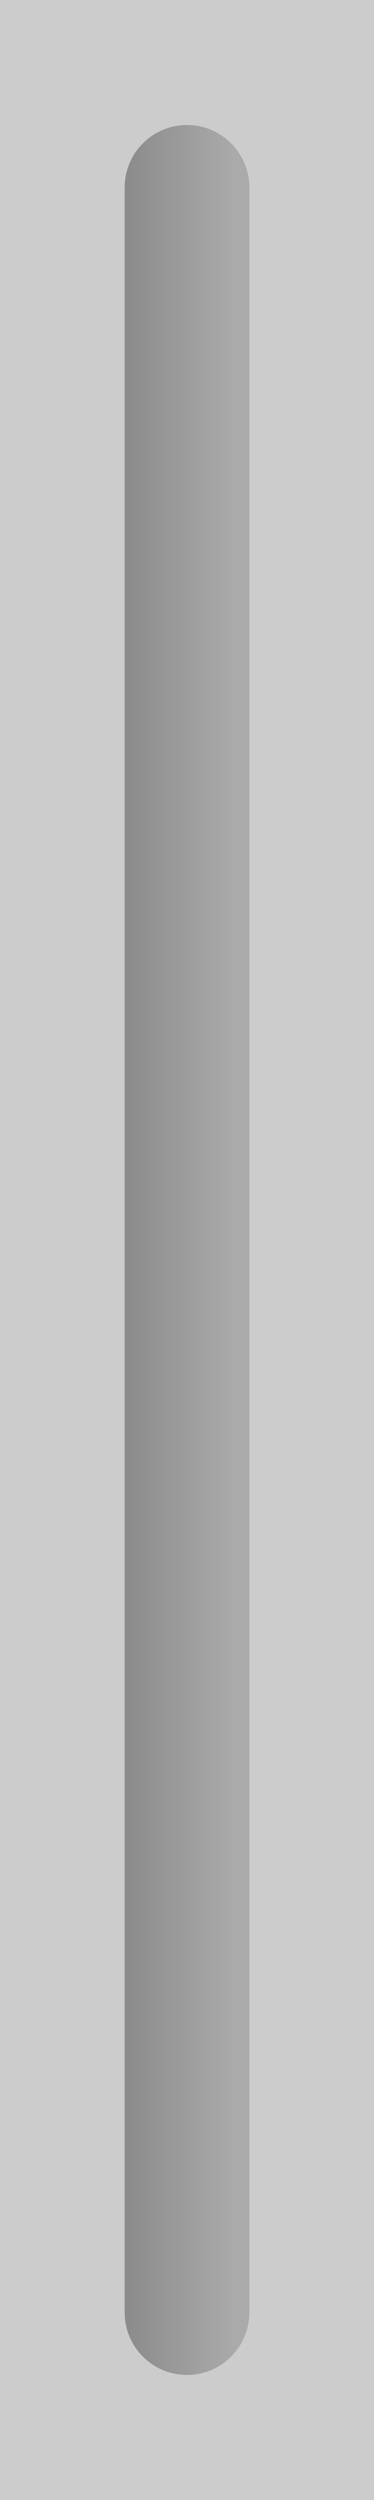 <?xml version="1.0" encoding="UTF-8"?>
<!DOCTYPE svg PUBLIC "-//W3C//DTD SVG 1.1 Tiny//EN" "http://www.w3.org/Graphics/SVG/1.1/DTD/svg11-tiny.dtd">
<svg baseProfile="tiny" height="100px" version="1.1" viewBox="0 0 15 100" width="15px" x="0px" xmlns="http://www.w3.org/2000/svg" xmlns:xlink="http://www.w3.org/1999/xlink" y="0px">
<rect fill="#CCCCCC" height="100" width="15"/>
<path d="M7.5,5C8.881,5,10,6.119,10,7.5v85c0,1.381-1.119,2.5-2.5,2.5l0,0  C6.119,95,5,93.881,5,92.5v-85C5,6.119,6.119,5,7.5,5L7.5,5z" fill="url(#SVGID_1_)" fill-opacity="0.65" stroke-opacity="0.65"/>
<defs>
<linearGradient gradientTransform="matrix(1.192488e-008 -1 1 1.192488e-008 -1625.5 1657.5)" gradientUnits="userSpaceOnUse" id="SVGID_1_" x1="1607.5" x2="1607.5" y1="1634.944" y2="1630.288">
<stop offset="0" style="stop-color:#999999"/>
<stop offset="1" style="stop-color:#666666"/>
</linearGradient>
</defs>
</svg>
